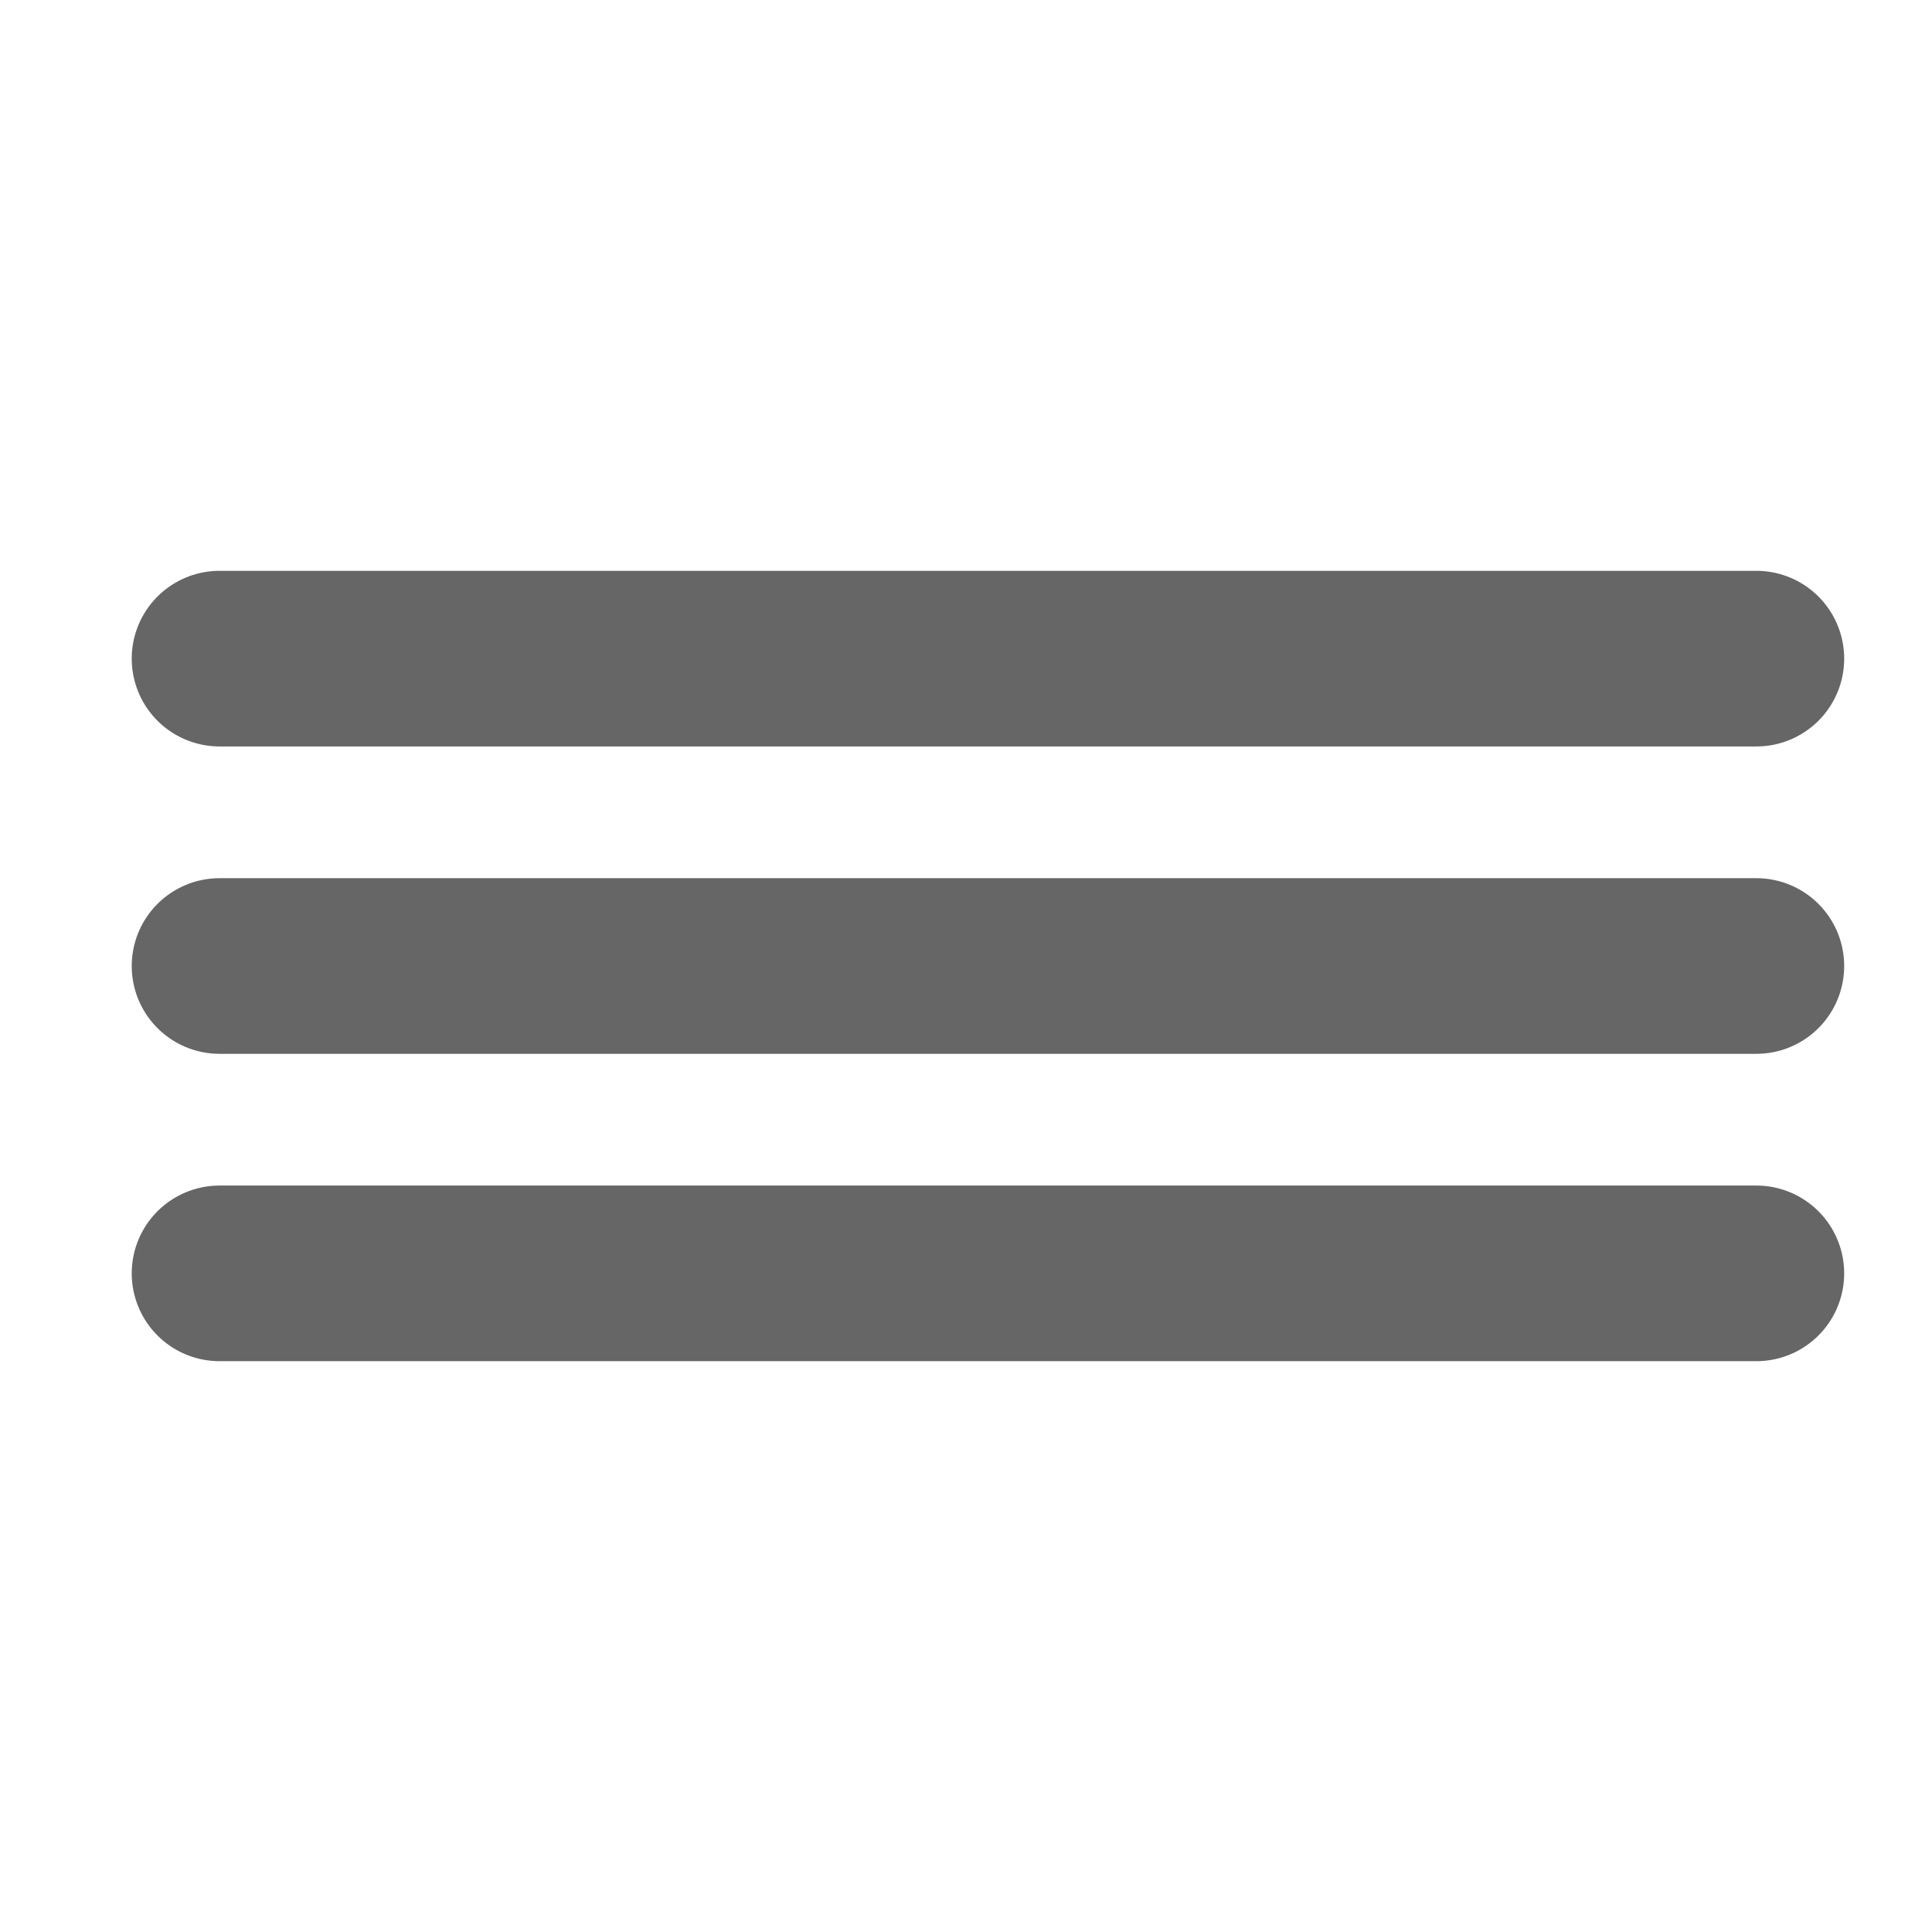 <svg width="44" height="44" viewBox="0 0 44 44" fill="none" xmlns="http://www.w3.org/2000/svg">
<rect width="44" height="44" fill="white"/>
<path d="M5 15H40" stroke="#676666" stroke-width="4" stroke-linecap="round"/>
<path d="M5 22H40" stroke="#676666" stroke-width="4" stroke-linecap="round"/>
<path d="M5 29H40" stroke="#676666" stroke-width="4" stroke-linecap="round"/>
</svg>
